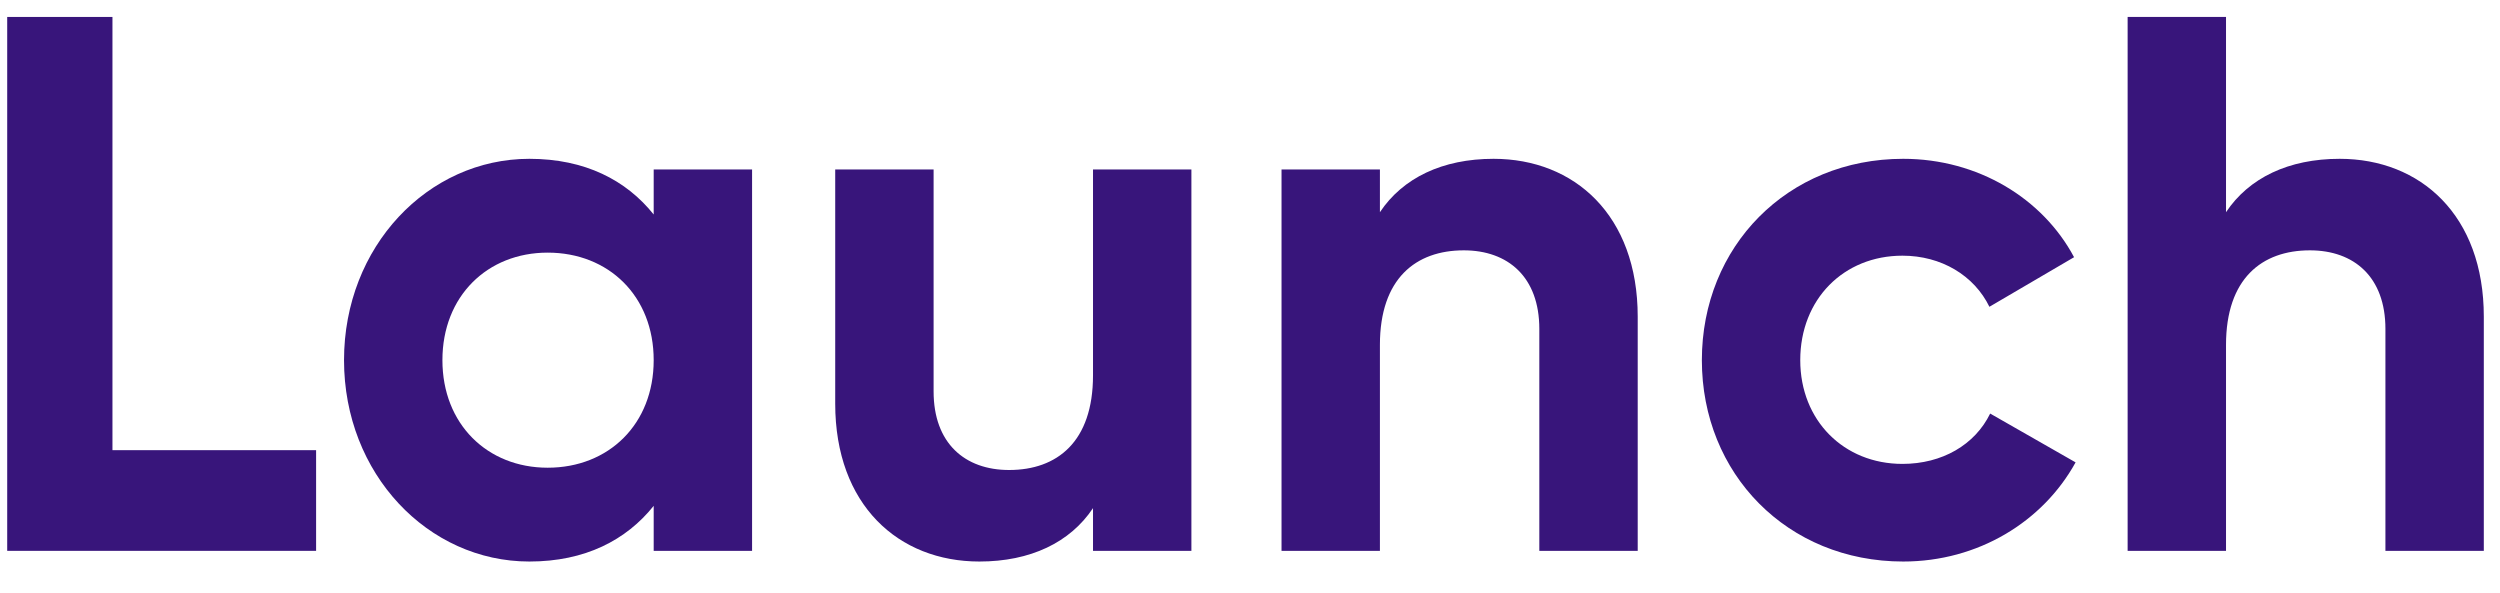 <svg width="59" height="14" viewBox="0 0 59 14" fill="none" xmlns="http://www.w3.org/2000/svg">
<path d="M2.654 10.624V0.4H0.17V13H7.46V10.624H2.654Z" fill="#38157B"/>
<path d="M15.427 4V5.062C14.779 4.252 13.807 3.748 12.493 3.748C10.099 3.748 8.119 5.818 8.119 8.5C8.119 11.182 10.099 13.252 12.493 13.252C13.807 13.252 14.779 12.748 15.427 11.938V13H17.749V4H15.427ZM12.925 11.038C11.503 11.038 10.441 10.012 10.441 8.5C10.441 6.988 11.503 5.962 12.925 5.962C14.365 5.962 15.427 6.988 15.427 8.5C15.427 10.012 14.365 11.038 12.925 11.038Z" fill="#38157B"/>
<path d="M25.795 4V8.86C25.795 10.426 24.949 11.092 23.815 11.092C22.771 11.092 22.033 10.462 22.033 9.238V4H19.711V9.526C19.711 11.92 21.205 13.252 23.113 13.252C24.319 13.252 25.255 12.802 25.795 11.992V13H28.117V4H25.795Z" fill="#38157B"/>
<path d="M35.248 3.748C34.042 3.748 33.106 4.198 32.566 5.008V4H30.244V13H32.566V8.14C32.566 6.574 33.412 5.908 34.546 5.908C35.59 5.908 36.328 6.538 36.328 7.762V13H38.65V7.474C38.65 5.08 37.156 3.748 35.248 3.748Z" fill="#38157B"/>
<path d="M44.916 13.252C46.68 13.252 48.21 12.316 48.984 10.912L46.968 9.76C46.608 10.498 45.834 10.948 44.898 10.948C43.512 10.948 42.486 9.922 42.486 8.5C42.486 7.06 43.512 6.034 44.898 6.034C45.816 6.034 46.59 6.502 46.95 7.24L48.948 6.07C48.21 4.684 46.68 3.748 44.916 3.748C42.18 3.748 40.164 5.818 40.164 8.5C40.164 11.182 42.18 13.252 44.916 13.252Z" fill="#38157B"/>
<path d="M55.216 3.748C54.01 3.748 53.074 4.198 52.534 5.008V0.4H50.212V13H52.534V8.14C52.534 6.574 53.38 5.908 54.514 5.908C55.558 5.908 56.296 6.538 56.296 7.762V13H58.618V7.474C58.618 5.08 57.124 3.748 55.216 3.748Z" fill="#38157B"/>
</svg>
